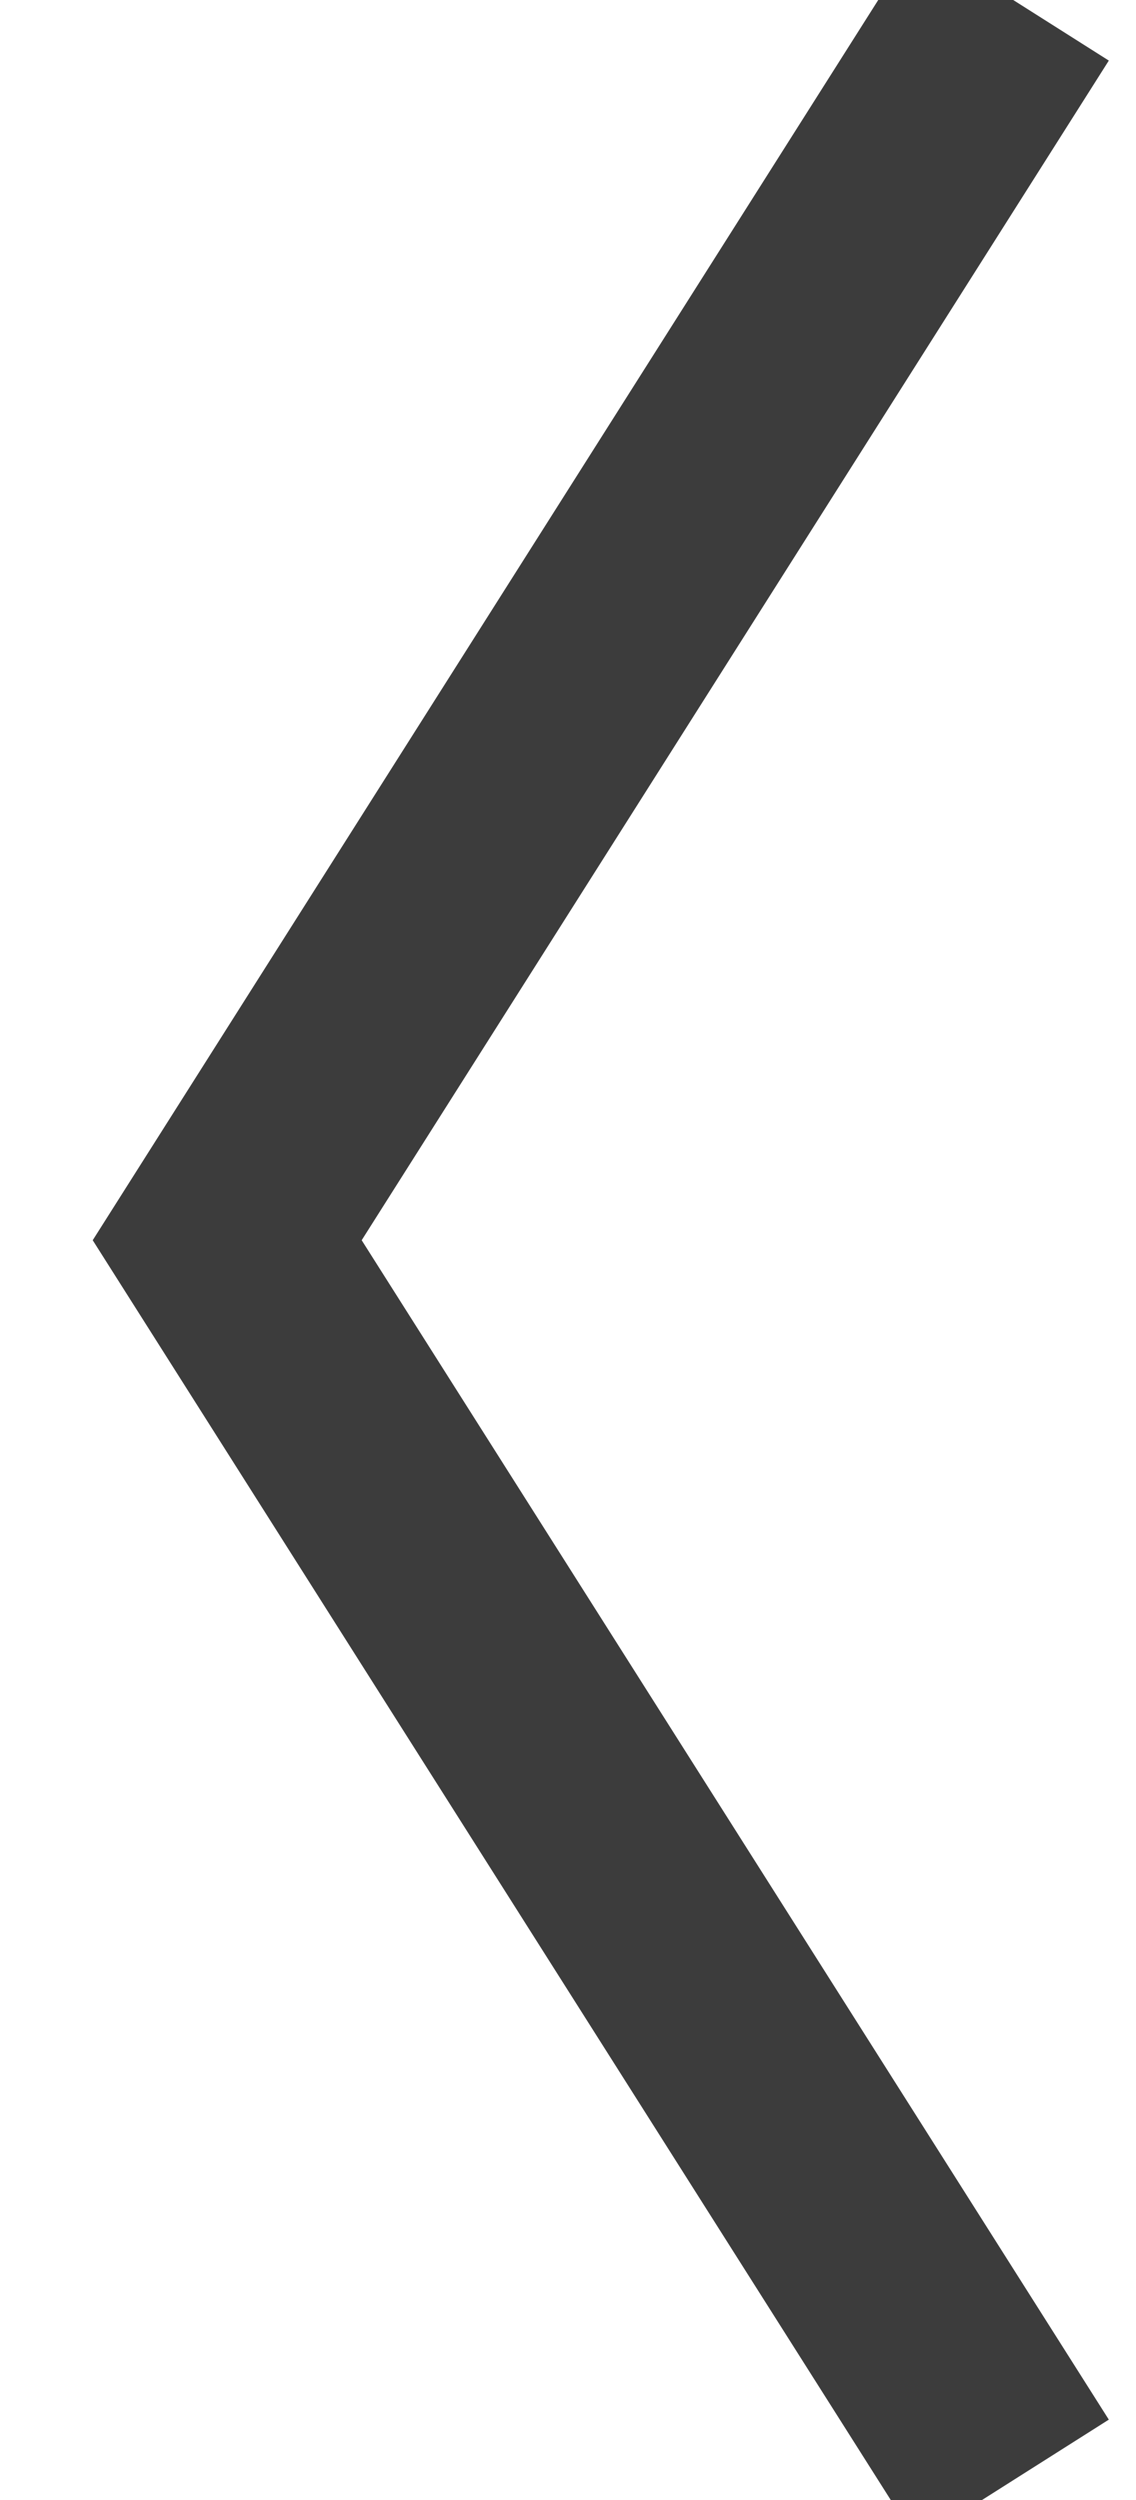 <?xml version="1.0" encoding="UTF-8"?>
<svg width="5px" height="11px" viewBox="0 0 5 11" version="1.1" xmlns="http://www.w3.org/2000/svg" xmlns:xlink="http://www.w3.org/1999/xlink">
    <!-- Generator: Sketch 52.5 (67469) - http://www.bohemiancoding.com/sketch -->
    <title>Stroke 3</title>
    <desc>Created with Sketch.</desc>
    <g id="Page-1" stroke="none" stroke-width="1" fill="none" fill-rule="evenodd">
        <g id="Gallery-/-Horizontal-Copy-2" transform="translate(-1238, -866)" stroke="#3C3C3C">
            <polyline id="Stroke-3" transform="translate(1240.729, 871.457) rotate(-180) translate(-1240.729, -871.457) " points="1239 876.915 1242.458 871.457 1239 866"></polyline>
        </g>
    </g>
</svg>
